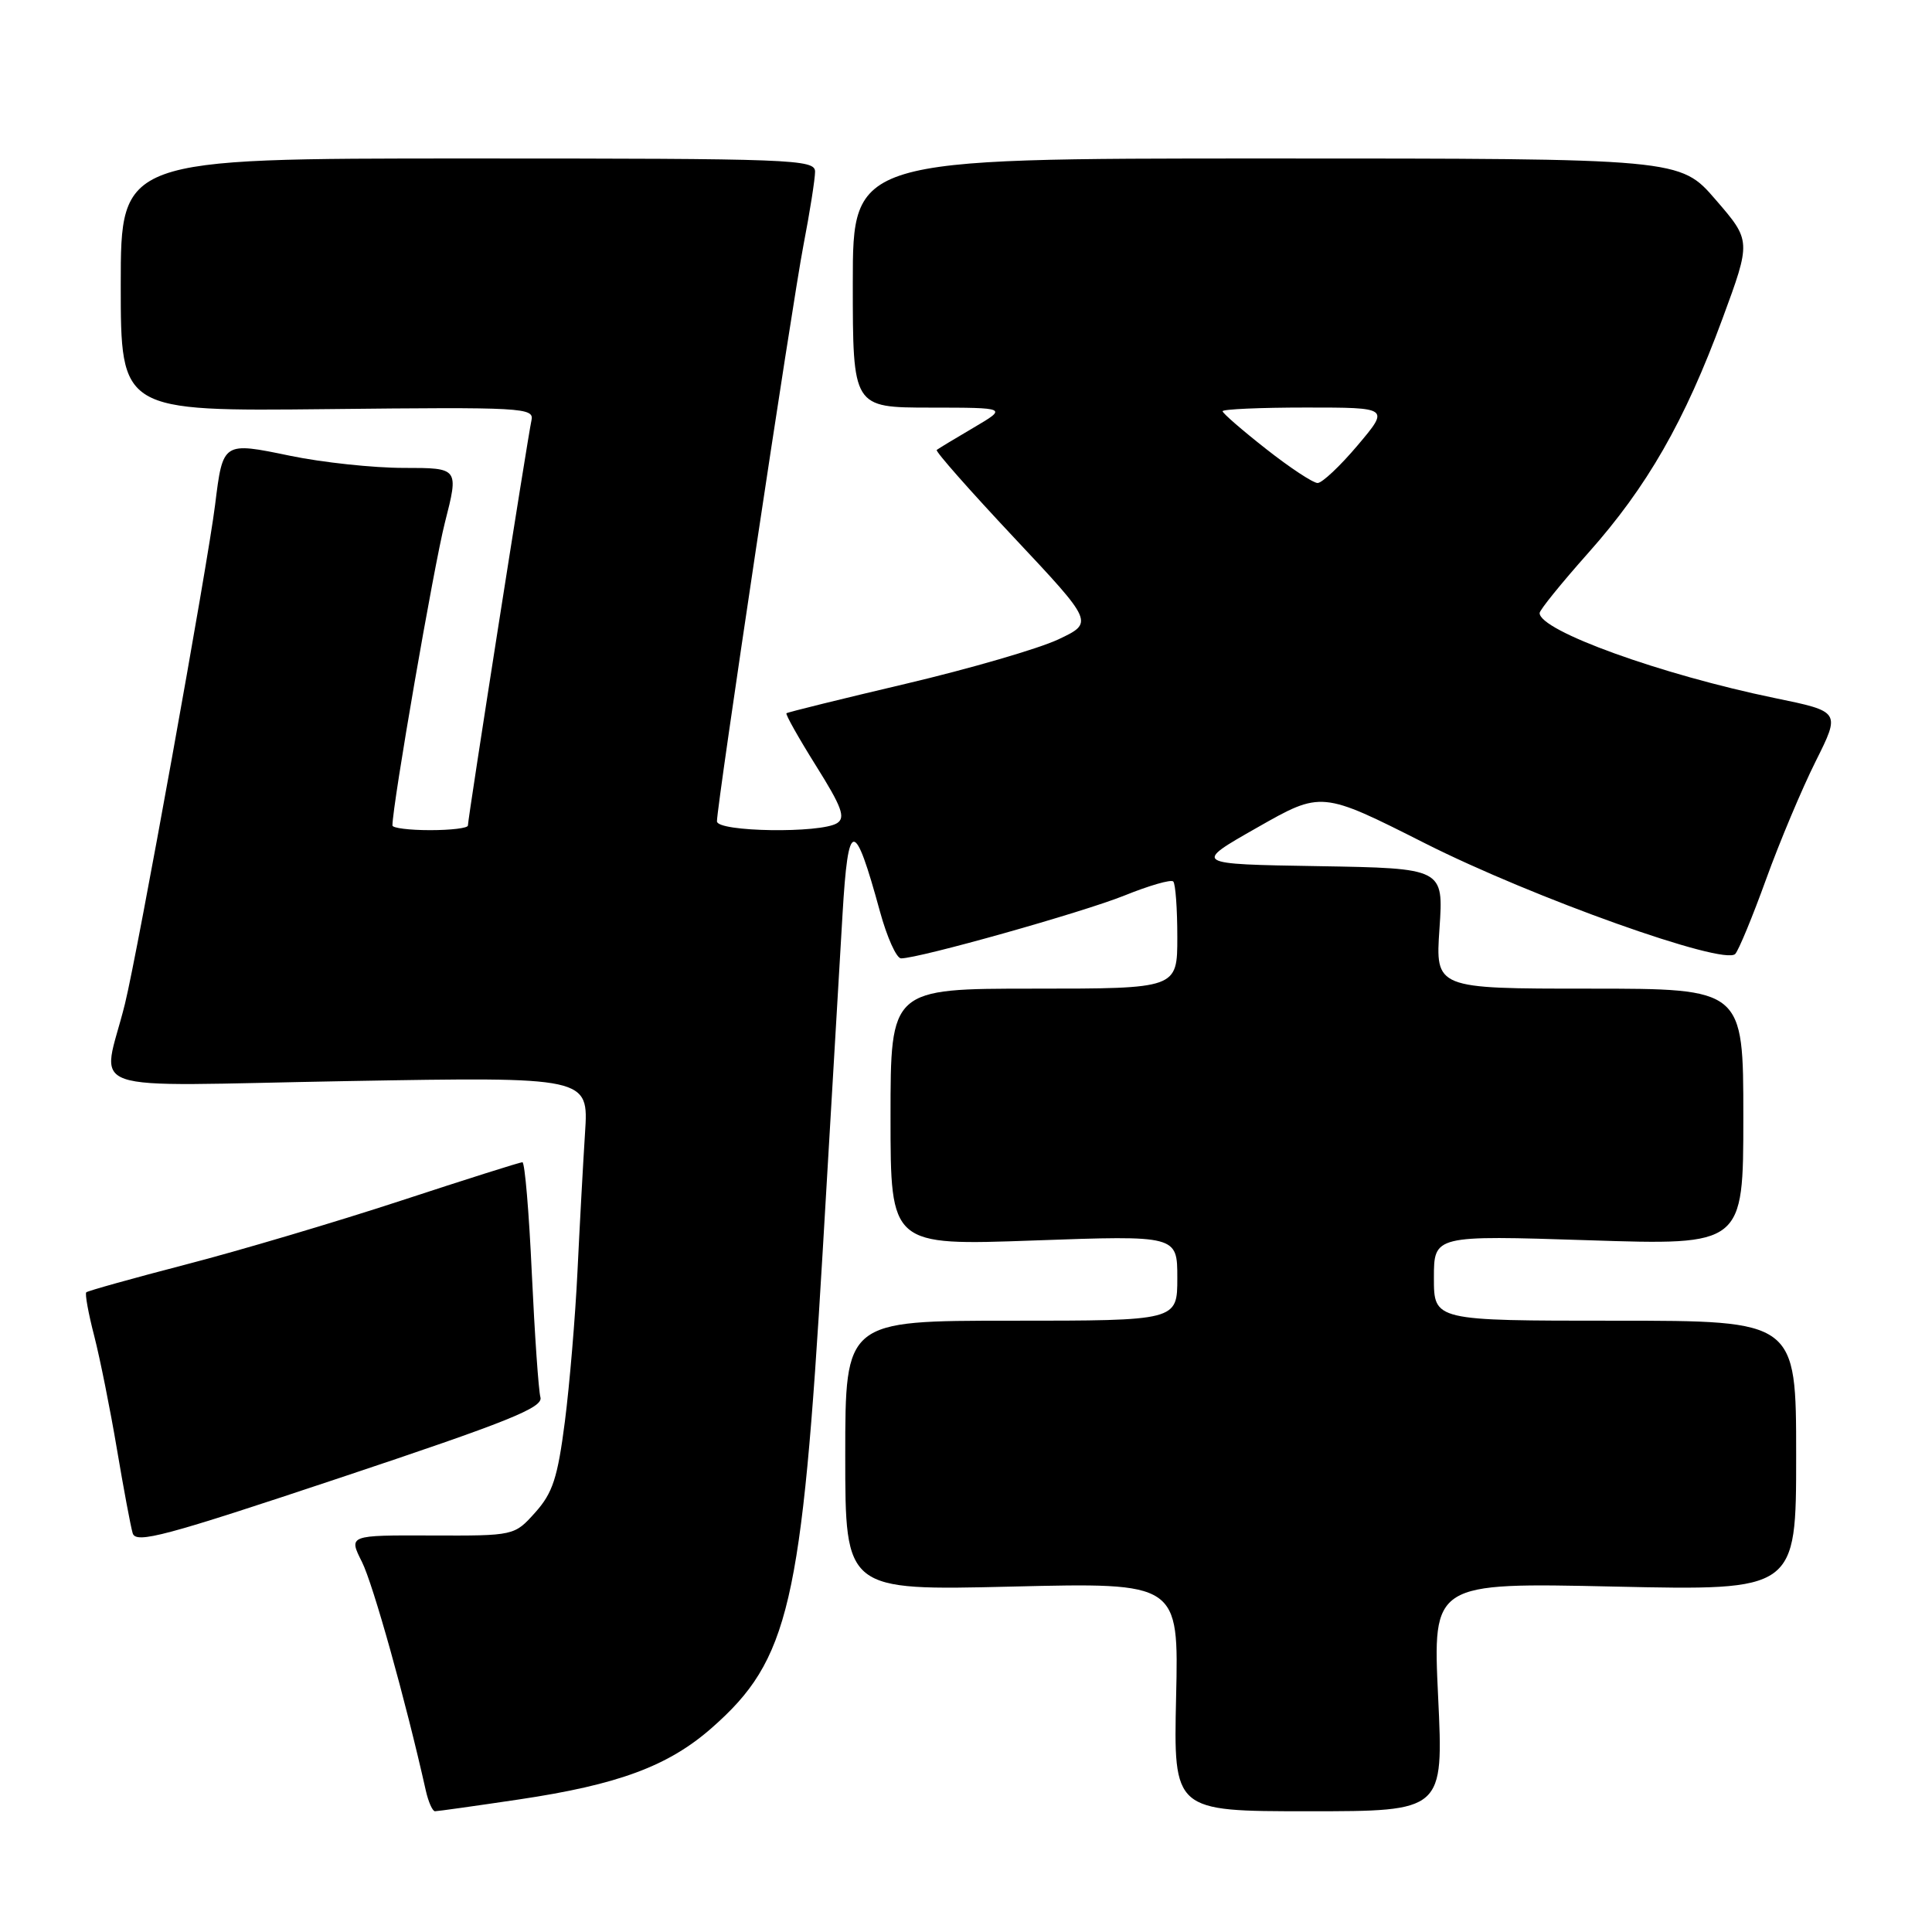 <?xml version="1.0" encoding="UTF-8" standalone="no"?>
<!DOCTYPE svg PUBLIC "-//W3C//DTD SVG 1.1//EN" "http://www.w3.org/Graphics/SVG/1.1/DTD/svg11.dtd" >
<svg xmlns="http://www.w3.org/2000/svg" xmlns:xlink="http://www.w3.org/1999/xlink" version="1.1" viewBox="0 0 256 256">
 <g >
 <path fill="currentColor"
d=" M 68.74 238.44 C 81.92 236.48 88.56 234.02 94.33 228.94 C 104.56 219.94 106.24 212.70 109.00 166.00 C 110.08 147.57 111.27 127.39 111.64 121.14 C 112.39 108.43 113.20 108.37 116.59 120.75 C 117.53 124.19 118.79 127.00 119.40 126.99 C 121.85 126.98 143.46 120.89 149.00 118.66 C 152.26 117.34 155.17 116.50 155.46 116.80 C 155.76 117.09 156.00 120.41 156.00 124.17 C 156.00 131.00 156.00 131.00 137.00 131.00 C 118.00 131.00 118.00 131.00 118.00 148.03 C 118.00 165.05 118.00 165.05 137.00 164.37 C 156.00 163.69 156.00 163.69 156.00 169.34 C 156.00 175.00 156.00 175.00 134.00 175.00 C 112.00 175.00 112.00 175.00 112.00 192.88 C 112.00 210.76 112.00 210.76 134.09 210.23 C 156.19 209.70 156.19 209.70 155.84 224.85 C 155.50 240.00 155.50 240.00 173.39 240.00 C 191.28 240.00 191.28 240.00 190.56 224.85 C 189.84 209.70 189.84 209.70 213.92 210.23 C 238.00 210.76 238.00 210.76 238.00 192.88 C 238.00 175.00 238.00 175.00 214.00 175.00 C 190.00 175.00 190.00 175.00 190.00 169.34 C 190.00 163.68 190.00 163.68 210.50 164.34 C 231.00 165.01 231.00 165.01 231.00 148.00 C 231.00 131.00 231.00 131.00 210.59 131.00 C 190.19 131.00 190.19 131.00 190.74 123.02 C 191.28 115.05 191.28 115.05 174.67 114.77 C 158.06 114.50 158.06 114.50 166.58 109.66 C 175.10 104.81 175.10 104.81 188.84 111.75 C 203.13 118.96 228.46 127.99 229.93 126.40 C 230.39 125.90 232.23 121.45 234.02 116.50 C 235.81 111.55 238.76 104.53 240.58 100.89 C 243.88 94.29 243.88 94.29 235.19 92.50 C 220.09 89.39 203.98 83.57 204.01 81.23 C 204.01 80.83 206.91 77.25 210.45 73.27 C 218.26 64.49 223.22 55.84 228.24 42.22 C 232.04 31.91 232.04 31.91 227.33 26.46 C 222.62 21.00 222.62 21.00 167.81 21.00 C 113.00 21.00 113.00 21.00 113.00 37.50 C 113.00 54.00 113.00 54.00 123.25 54.01 C 133.50 54.02 133.50 54.02 129.00 56.67 C 126.53 58.12 124.33 59.45 124.12 59.62 C 123.91 59.79 128.51 65.00 134.34 71.21 C 144.94 82.50 144.94 82.50 140.22 84.73 C 137.62 85.95 128.53 88.60 120.00 90.61 C 111.47 92.62 104.37 94.37 104.21 94.51 C 104.05 94.64 105.81 97.77 108.12 101.46 C 111.54 106.91 112.07 108.34 110.92 109.07 C 108.75 110.45 95.00 110.24 95.00 108.83 C 95.00 106.62 104.93 40.47 106.46 32.50 C 107.31 28.10 108.00 23.71 108.00 22.75 C 108.00 21.11 105.14 21.00 62.00 21.00 C 16.00 21.00 16.00 21.00 16.00 37.75 C 16.00 54.50 16.00 54.50 43.42 54.21 C 69.36 53.93 70.81 54.01 70.42 55.71 C 69.96 57.72 62.00 108.44 62.00 109.39 C 62.00 109.73 59.75 110.00 57.00 110.00 C 54.25 110.00 52.00 109.72 52.00 109.38 C 52.00 106.67 57.49 74.98 58.95 69.25 C 60.80 62.00 60.80 62.00 53.50 62.00 C 49.49 62.00 42.73 61.28 38.48 60.40 C 29.50 58.54 29.54 58.52 28.50 66.90 C 27.55 74.64 18.23 126.26 16.56 133.00 C 13.55 145.23 9.69 143.89 46.00 143.25 C 78.00 142.69 78.00 142.69 77.52 150.10 C 77.26 154.17 76.81 162.43 76.52 168.46 C 76.23 174.48 75.48 183.44 74.85 188.36 C 73.89 195.81 73.24 197.82 70.93 200.40 C 68.15 203.50 68.15 203.50 57.16 203.46 C 46.18 203.42 46.18 203.42 47.96 206.96 C 49.43 209.88 53.74 225.28 56.42 237.25 C 56.76 238.76 57.31 240.00 57.64 240.00 C 57.97 240.00 62.97 239.30 68.74 238.44 Z  M 71.61 185.15 C 71.36 184.24 70.85 176.86 70.47 168.75 C 70.10 160.64 69.54 154.00 69.22 154.00 C 68.91 154.00 61.64 156.30 53.08 159.11 C 44.51 161.92 31.71 165.72 24.64 167.55 C 17.56 169.39 11.62 171.05 11.43 171.24 C 11.24 171.43 11.71 174.04 12.49 177.04 C 13.26 180.04 14.61 186.78 15.49 192.00 C 16.37 197.22 17.31 202.25 17.58 203.16 C 18.01 204.59 21.82 203.57 45.07 195.81 C 67.34 188.38 71.99 186.52 71.61 185.15 Z  M 167.75 59.48 C 164.59 57.00 162.00 54.75 162.00 54.49 C 162.00 54.22 166.98 54.00 173.06 54.00 C 184.12 54.00 184.12 54.00 179.90 59.00 C 177.58 61.75 175.19 64.00 174.59 64.00 C 173.99 64.00 170.91 61.97 167.75 59.48 Z "/>
</g>
</svg>